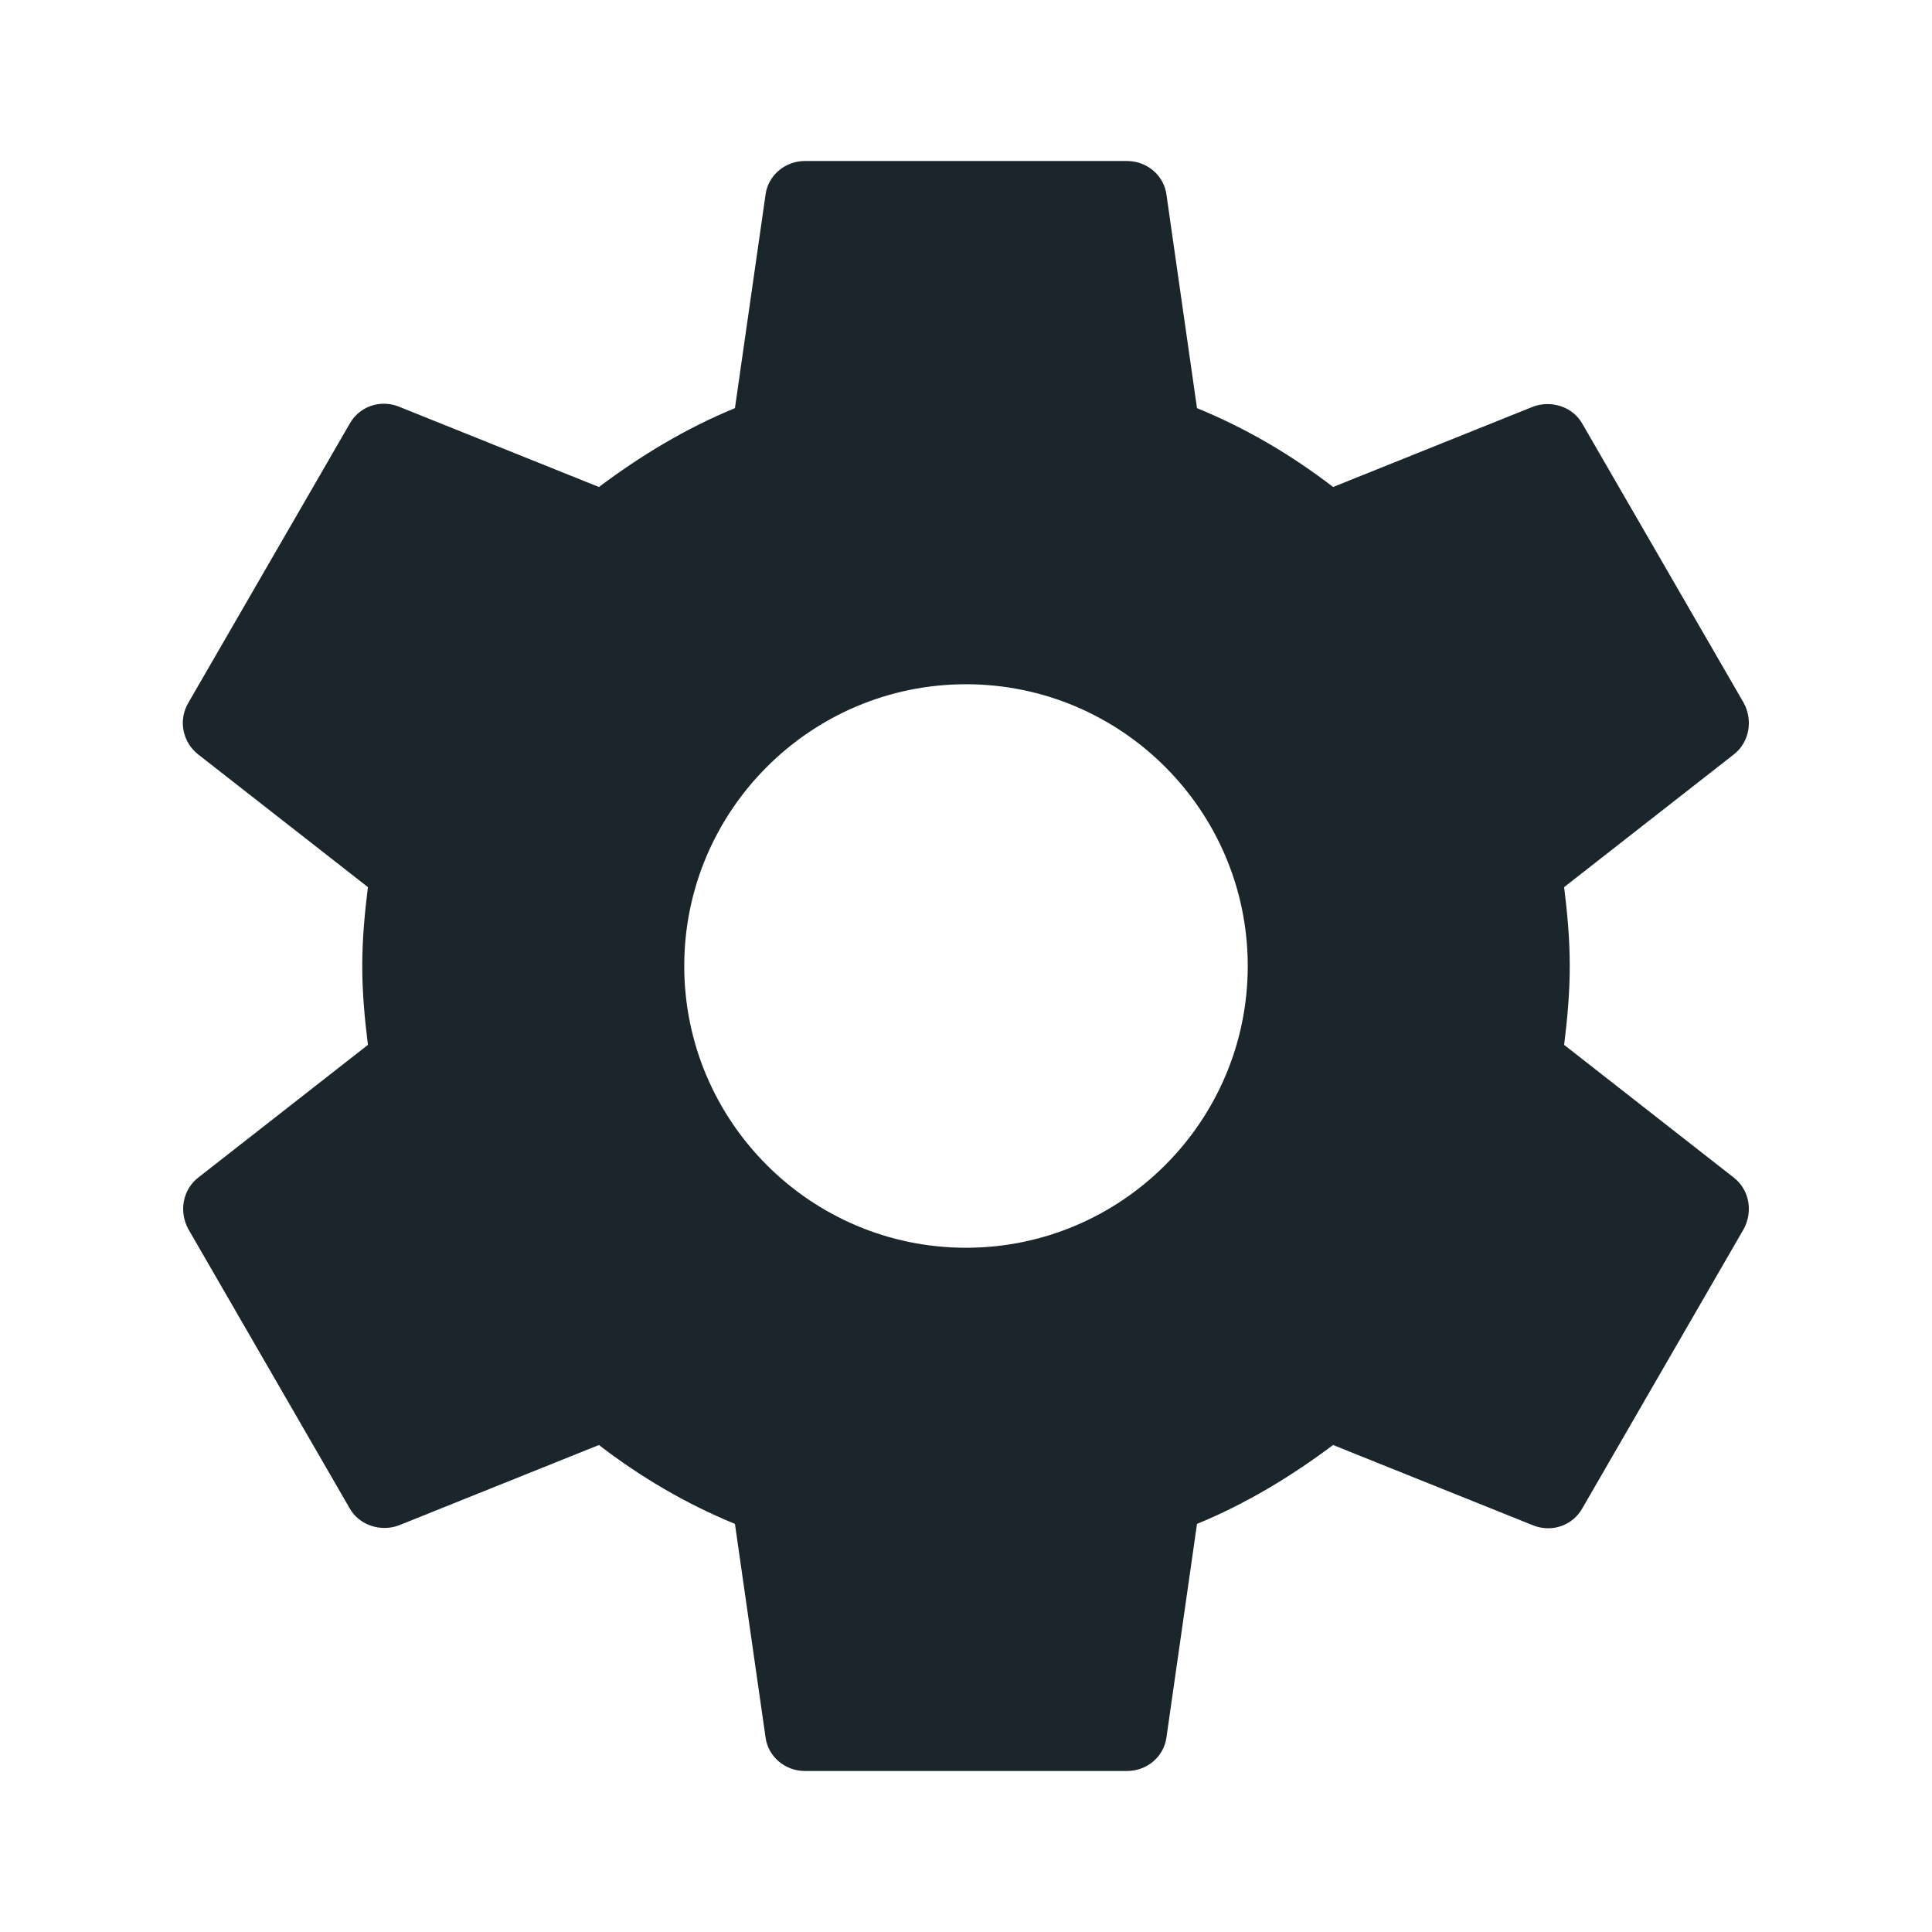 <svg width="30" height="30" viewBox="0 0 30 30" fill="none" xmlns="http://www.w3.org/2000/svg">
<g clip-path="url(#clip0_100_1306)">
<path d="M24.288 16.225C24.337 15.825 24.375 15.425 24.375 15C24.375 14.575 24.337 14.175 24.288 13.775L26.925 11.713C27.163 11.525 27.225 11.188 27.075 10.912L24.575 6.588C24.425 6.312 24.087 6.213 23.812 6.312L20.7 7.562C20.05 7.062 19.35 6.65 18.587 6.338L18.113 3.025C18.075 2.725 17.812 2.5 17.5 2.5H12.5C12.188 2.5 11.925 2.725 11.887 3.025L11.412 6.338C10.65 6.65 9.95 7.075 9.3 7.562L6.188 6.312C5.9 6.2 5.575 6.312 5.425 6.588L2.925 10.912C2.763 11.188 2.838 11.525 3.075 11.713L5.713 13.775C5.663 14.175 5.625 14.588 5.625 15C5.625 15.412 5.663 15.825 5.713 16.225L3.075 18.288C2.838 18.475 2.775 18.812 2.925 19.087L5.425 23.413C5.575 23.688 5.913 23.788 6.188 23.688L9.3 22.438C9.95 22.938 10.65 23.35 11.412 23.663L11.887 26.975C11.925 27.275 12.188 27.5 12.5 27.5H17.5C17.812 27.5 18.075 27.275 18.113 26.975L18.587 23.663C19.35 23.35 20.05 22.925 20.7 22.438L23.812 23.688C24.1 23.8 24.425 23.688 24.575 23.413L27.075 19.087C27.225 18.812 27.163 18.475 26.925 18.288L24.288 16.225V16.225ZM15 19.375C12.588 19.375 10.625 17.413 10.625 15C10.625 12.588 12.588 10.625 15 10.625C17.413 10.625 19.375 12.588 19.375 15C19.375 17.413 17.413 19.375 15 19.375Z" fill="#1B262C"/>
</g>
<defs>
<clipPath id="clip0_100_1306">
<rect width="30" height="30" fill="white"/>
</clipPath>
</defs>
</svg>
